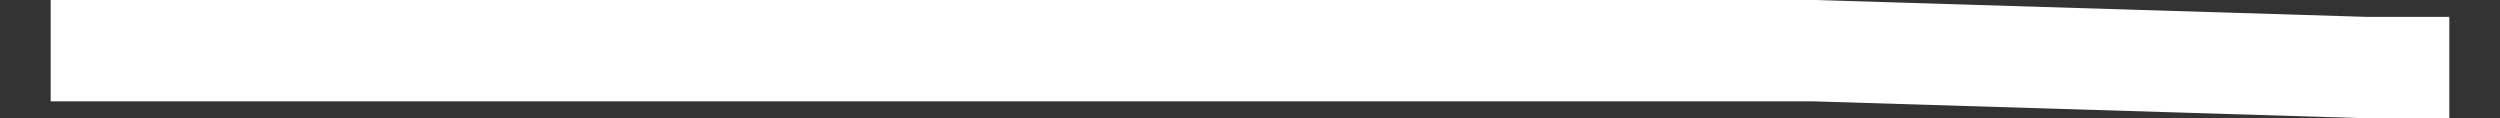 <?xml version="1.0" encoding="UTF-8" standalone="no"?>
<svg xmlns:xlink="http://www.w3.org/1999/xlink" height="7.0px" width="148.0px" xmlns="http://www.w3.org/2000/svg">
  <rect width="100%" height="100%" fill="#333333" stroke="none"/>
  <g transform="matrix(1.0, 0.0, 0.0, 1.0, 3.0, 3.0)">
    <path d="M0.0 0.0 L104.4 0.0 137.1 1.0 142.0 1.0" fill="none" stroke="#ffffff" stroke-linecap="butt" stroke-linejoin="miter" stroke-miterlimit="10.0" stroke-width="6.0"/>
  </g>
</svg>
